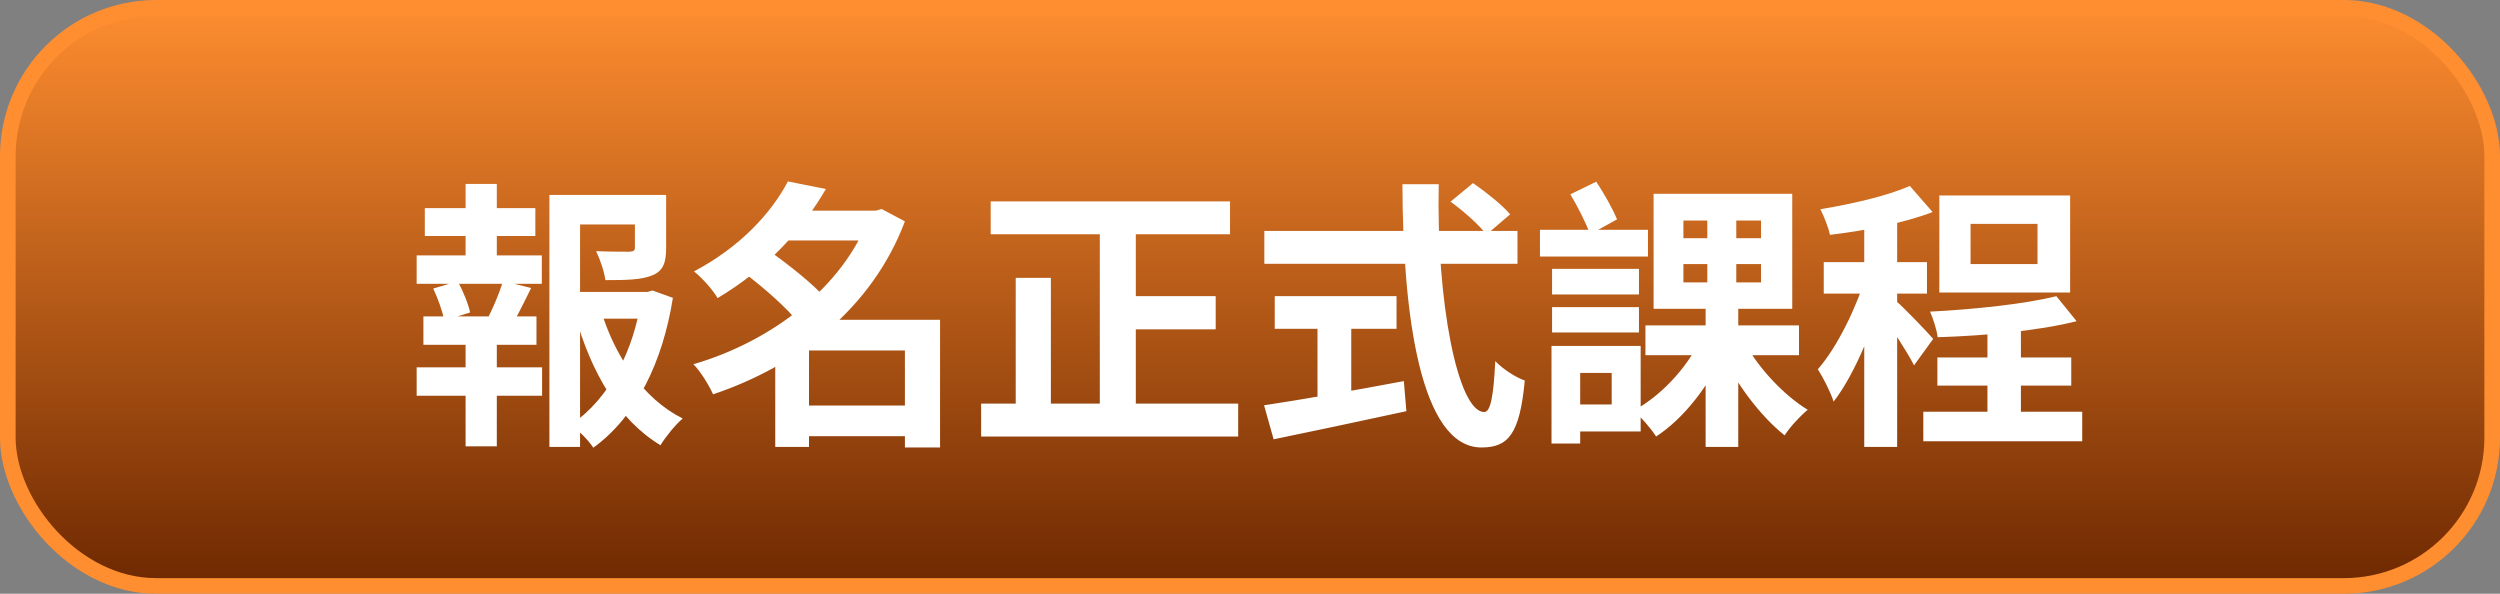 <svg width="160" height="38" viewBox="0 0 160 38" fill="none" xmlns="http://www.w3.org/2000/svg">
<rect x="0" y="0" width="160" height="38" fill="#808080" stroke="none"/>
<rect x="0.5" y="0.5" width="159" height="37" rx="9.5" fill="url(#paint0_linear_34_1627)" stroke="#FF8E30"/>
<path d="M36.17 18.684V20.394H41.678V18.684H36.17ZM35.162 12.474V28.602H37.124V14.364H41.786V12.474H35.162ZM40.634 12.474V15.84C40.634 16.038 40.562 16.092 40.274 16.11C40.022 16.11 39.032 16.11 38.15 16.074C38.402 16.596 38.672 17.37 38.744 17.928C40.076 17.928 41.048 17.91 41.75 17.622C42.452 17.334 42.632 16.794 42.632 15.876V12.474H40.634ZM38.438 19.8L36.818 20.214C37.826 23.796 39.59 26.892 42.272 28.494C42.596 27.954 43.226 27.18 43.694 26.784C41.138 25.506 39.338 22.788 38.438 19.8ZM41.048 18.684V19.098C40.58 22.374 39.05 25.47 36.548 27.18C37.016 27.54 37.664 28.17 37.97 28.656C40.724 26.658 42.416 23.166 43.064 19.062L41.768 18.594L41.426 18.684H41.048ZM27.188 13.32V15.102H34.262V13.32H27.188ZM26.666 23.508V25.326H34.694V23.508H26.666ZM26.666 16.344V18.162H34.676V16.344H26.666ZM27.098 20.25V22.068H34.334V20.25H27.098ZM29.798 11.772V17.028H31.796V11.772H29.798ZM29.798 21.006V28.566H31.796V21.006H29.798ZM32.192 17.982C31.94 18.846 31.418 20.034 30.986 20.79L32.516 21.222C32.966 20.52 33.488 19.458 33.992 18.432L32.192 17.982ZM27.728 18.468C28.034 19.116 28.34 19.98 28.43 20.52L30.086 19.998C29.978 19.458 29.636 18.63 29.294 18L27.728 18.468ZM50.858 25.956V27.918H58.922V25.956H50.858ZM49.958 13.482V15.39H56.33V13.482H49.958ZM50.426 11.61C49.382 13.608 47.384 15.804 44.414 17.37C44.9 17.748 45.62 18.54 45.926 19.08C49.166 17.136 51.326 14.724 52.856 12.096L50.426 11.61ZM55.646 13.482V13.842C53.99 18.378 49.346 21.87 44.378 23.31C44.828 23.76 45.368 24.642 45.638 25.236C51.002 23.436 55.808 19.764 57.914 14.166L56.42 13.374L56.06 13.482H55.646ZM47.6 17.442C48.842 18.378 50.444 19.764 51.128 20.7L52.874 19.134C52.082 18.198 50.444 16.92 49.202 16.038L47.6 17.442ZM57.914 20.466V28.638H60.164V20.466H57.914ZM51.776 20.466H51.254L49.616 22.068V28.602H51.776V22.428H58.994V20.466H51.776ZM63.404 12.888V14.994H78.722V12.888H63.404ZM71.45 18.954V21.078H77.804V18.954H71.45ZM62.792 25.83V27.936H79.244V25.83H62.792ZM70.388 13.734V26.856H72.692V13.734H70.388ZM65.006 17.784V26.964H67.256V17.784H65.006ZM92.834 12.906C93.662 13.5 94.67 14.4 95.138 15.012L96.65 13.716C96.146 13.122 95.084 12.276 94.274 11.718L92.834 12.906ZM80.918 14.778V16.884H97.118V14.778H80.918ZM81.584 18.954V21.042H89.378V18.954H81.584ZM84.32 20.142V26.244H86.48V20.142H84.32ZM80.9 25.938L81.512 28.116C83.852 27.63 87.038 26.964 90.008 26.316L89.846 24.39C86.606 25.002 83.078 25.614 80.9 25.938ZM89.756 11.79C89.774 20.124 90.908 28.638 94.814 28.638C96.524 28.638 97.262 27.792 97.586 24.354C96.974 24.138 96.182 23.616 95.696 23.112C95.588 25.38 95.39 26.37 94.994 26.37C93.284 26.37 91.916 19.188 92.078 11.79H89.756ZM105.308 20.826V22.734H115.136V20.826H105.308ZM111.68 21.96L110.15 22.518C111.086 24.534 112.688 26.658 114.218 27.864C114.542 27.342 115.226 26.604 115.694 26.226C114.182 25.308 112.544 23.562 111.68 21.96ZM107.738 16.902H112.706V18.072H107.738V16.902ZM107.738 14.112H112.706V15.246H107.738V14.112ZM105.83 12.402V19.764H114.704V12.402H105.83ZM108.782 21.816C107.936 23.58 106.262 25.362 104.552 26.28C105.002 26.658 105.668 27.432 105.992 27.936C107.792 26.766 109.448 24.606 110.402 22.374L108.782 21.816ZM109.268 13.248V18.954H109.16V28.602H111.248V18.954H111.122V13.248H109.268ZM99.332 17.208V18.846H104.894V17.208H99.332ZM99.332 19.656V21.276H104.894V19.656H99.332ZM98.558 14.706V16.416H105.47V14.706H98.558ZM100.25 22.14V23.868H103.148V25.884H100.25V27.612H105.002V22.14H100.25ZM99.296 22.14V28.386H101.132V22.14H99.296ZM100.502 12.438C100.97 13.212 101.528 14.31 101.762 14.994L103.49 14.04C103.22 13.374 102.662 12.384 102.158 11.628L100.502 12.438ZM127.196 20.358V27.648H129.338V20.358H127.196ZM123.092 26.352V28.242H133.262V26.352H123.092ZM123.992 22.878V24.678H132.56V22.878H123.992ZM126.116 14.328H130.4V16.902H126.116V14.328ZM124.118 12.51V18.72H132.488V12.51H124.118ZM131.606 18.954C129.608 19.458 126.35 19.8 123.524 19.944C123.722 20.394 123.956 21.114 124.01 21.582C126.926 21.492 130.418 21.186 132.902 20.556L131.606 18.954ZM119.312 13.392V28.602H121.418V13.392H119.312ZM116.72 16.776V18.792H123.326V16.776H116.72ZM119.438 17.586C118.862 19.584 117.602 22.194 116.342 23.634C116.684 24.174 117.152 25.074 117.35 25.704C118.736 23.922 120.014 20.718 120.698 18.144L119.438 17.586ZM122.228 11.898C120.824 12.528 118.556 13.05 116.504 13.392C116.738 13.842 117.026 14.58 117.116 15.03C119.276 14.778 121.796 14.292 123.686 13.572L122.228 11.898ZM121.364 19.278L120.428 20.124C120.986 20.88 122.066 22.518 122.498 23.382L123.722 21.69C123.38 21.276 121.814 19.656 121.364 19.278Z" fill="white"/>
<defs>
<linearGradient id="paint0_linear_34_1627" x1="80" y1="0" x2="80" y2="38" gradientUnits="userSpaceOnUse">
<stop stop-color="#FF8E30"/>
<stop offset="1" stop-color="#6C2700"/>
</linearGradient>
</defs>
</svg>

